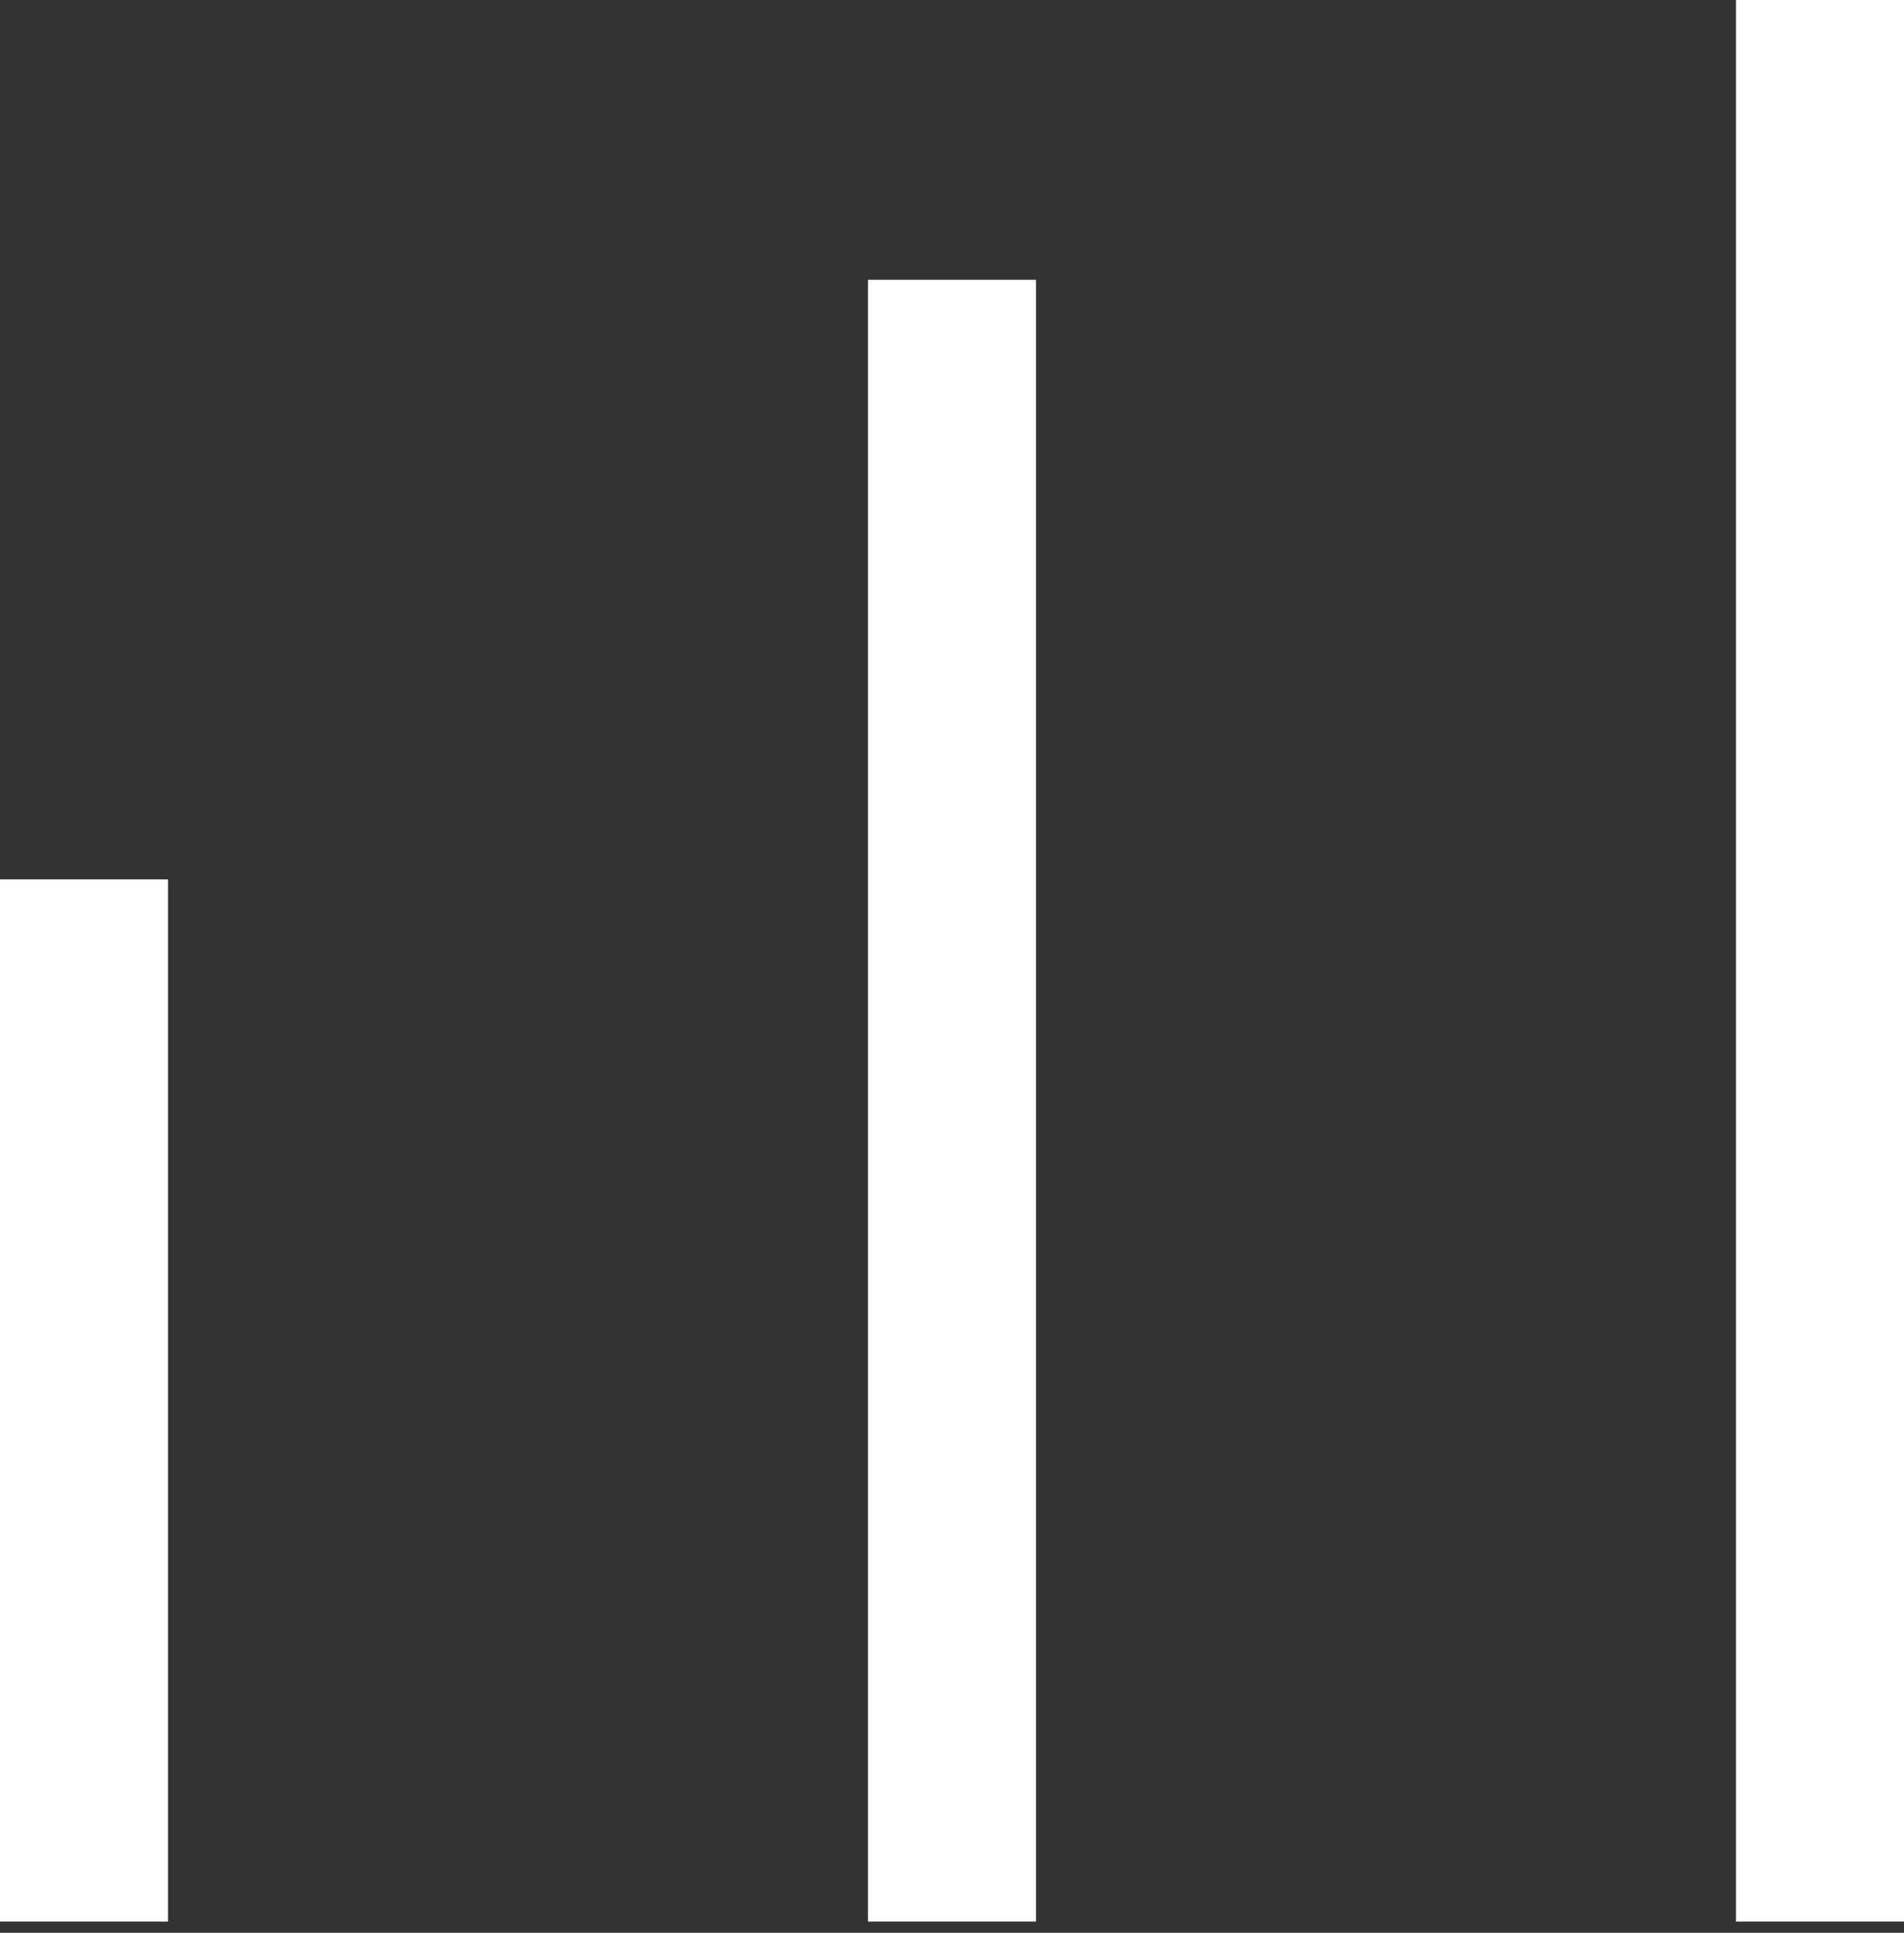 <svg width="68" height="69" viewBox="0 0 68 69" fill="none" xmlns="http://www.w3.org/2000/svg">
<rect x="0" y="0" width="68" height="69" fill="#333333" stroke="none"/>
<path fill-rule="evenodd" clip-rule="evenodd" d="M68 0V68.6H62V0H68ZM37 9.989V68.6H31V9.989H37ZM6 31.394V68.6H1.66893e-06L0 31.394H6Z" fill="white"/>
</svg>
